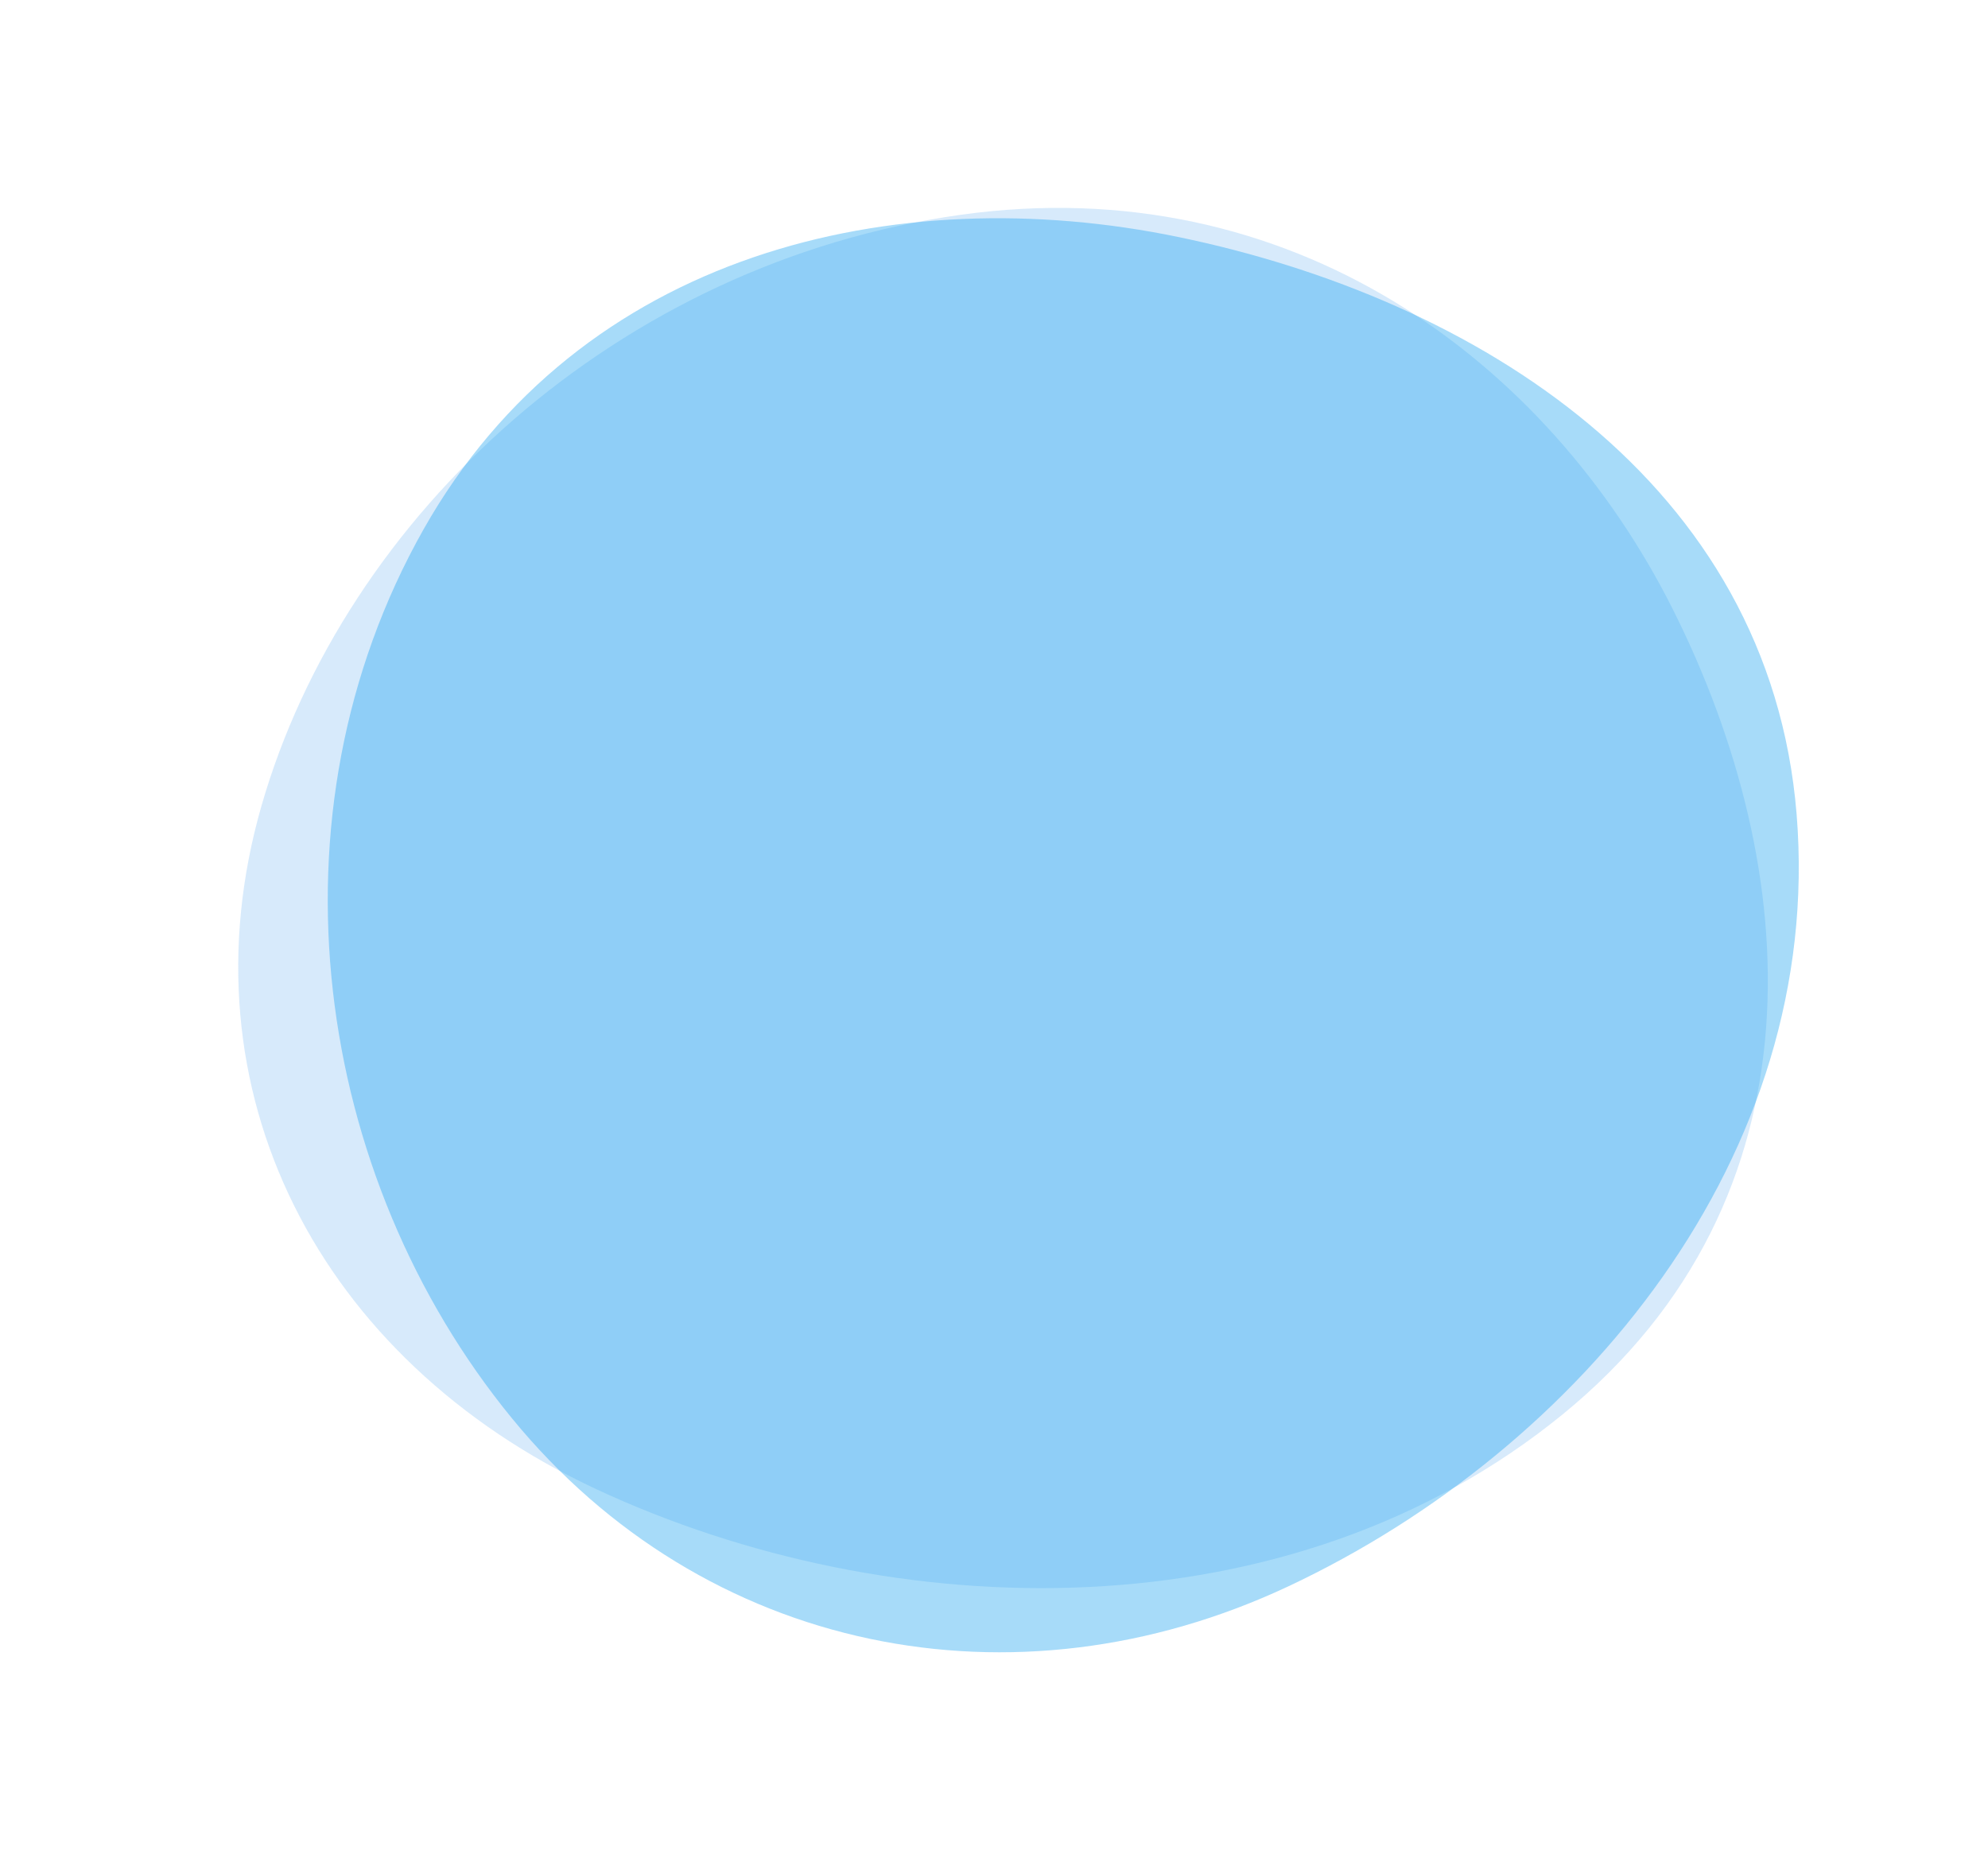 <svg width="689" height="644" viewBox="0 0 689 644" fill="none" xmlns="http://www.w3.org/2000/svg">
<path opacity="0.35" fill-rule="evenodd" clip-rule="evenodd" d="M579.711 211.094C624.952 301.192 633.492 415.158 541.712 490.188C447.255 567.408 309.37 564.174 206.539 516.165C110.26 471.214 62.429 377.847 90.561 279.556C119.453 178.612 214.28 91.073 332.963 74.462C447.509 58.43 536.5 125.039 579.711 211.094Z" fill="#8EC2F2"/>
<path opacity="0.4" fill-rule="evenodd" clip-rule="evenodd" d="M408.508 82.182C511.642 103.579 613.316 167.205 622.669 282.237C632.296 400.624 548.037 502.18 446.539 549.895C351.508 594.57 244.07 573.109 177.367 491.577C108.864 407.845 90.708 282.838 146.789 183.506C200.917 87.636 310.001 61.745 408.508 82.182Z" fill="#23A6F0"/>
</svg>
